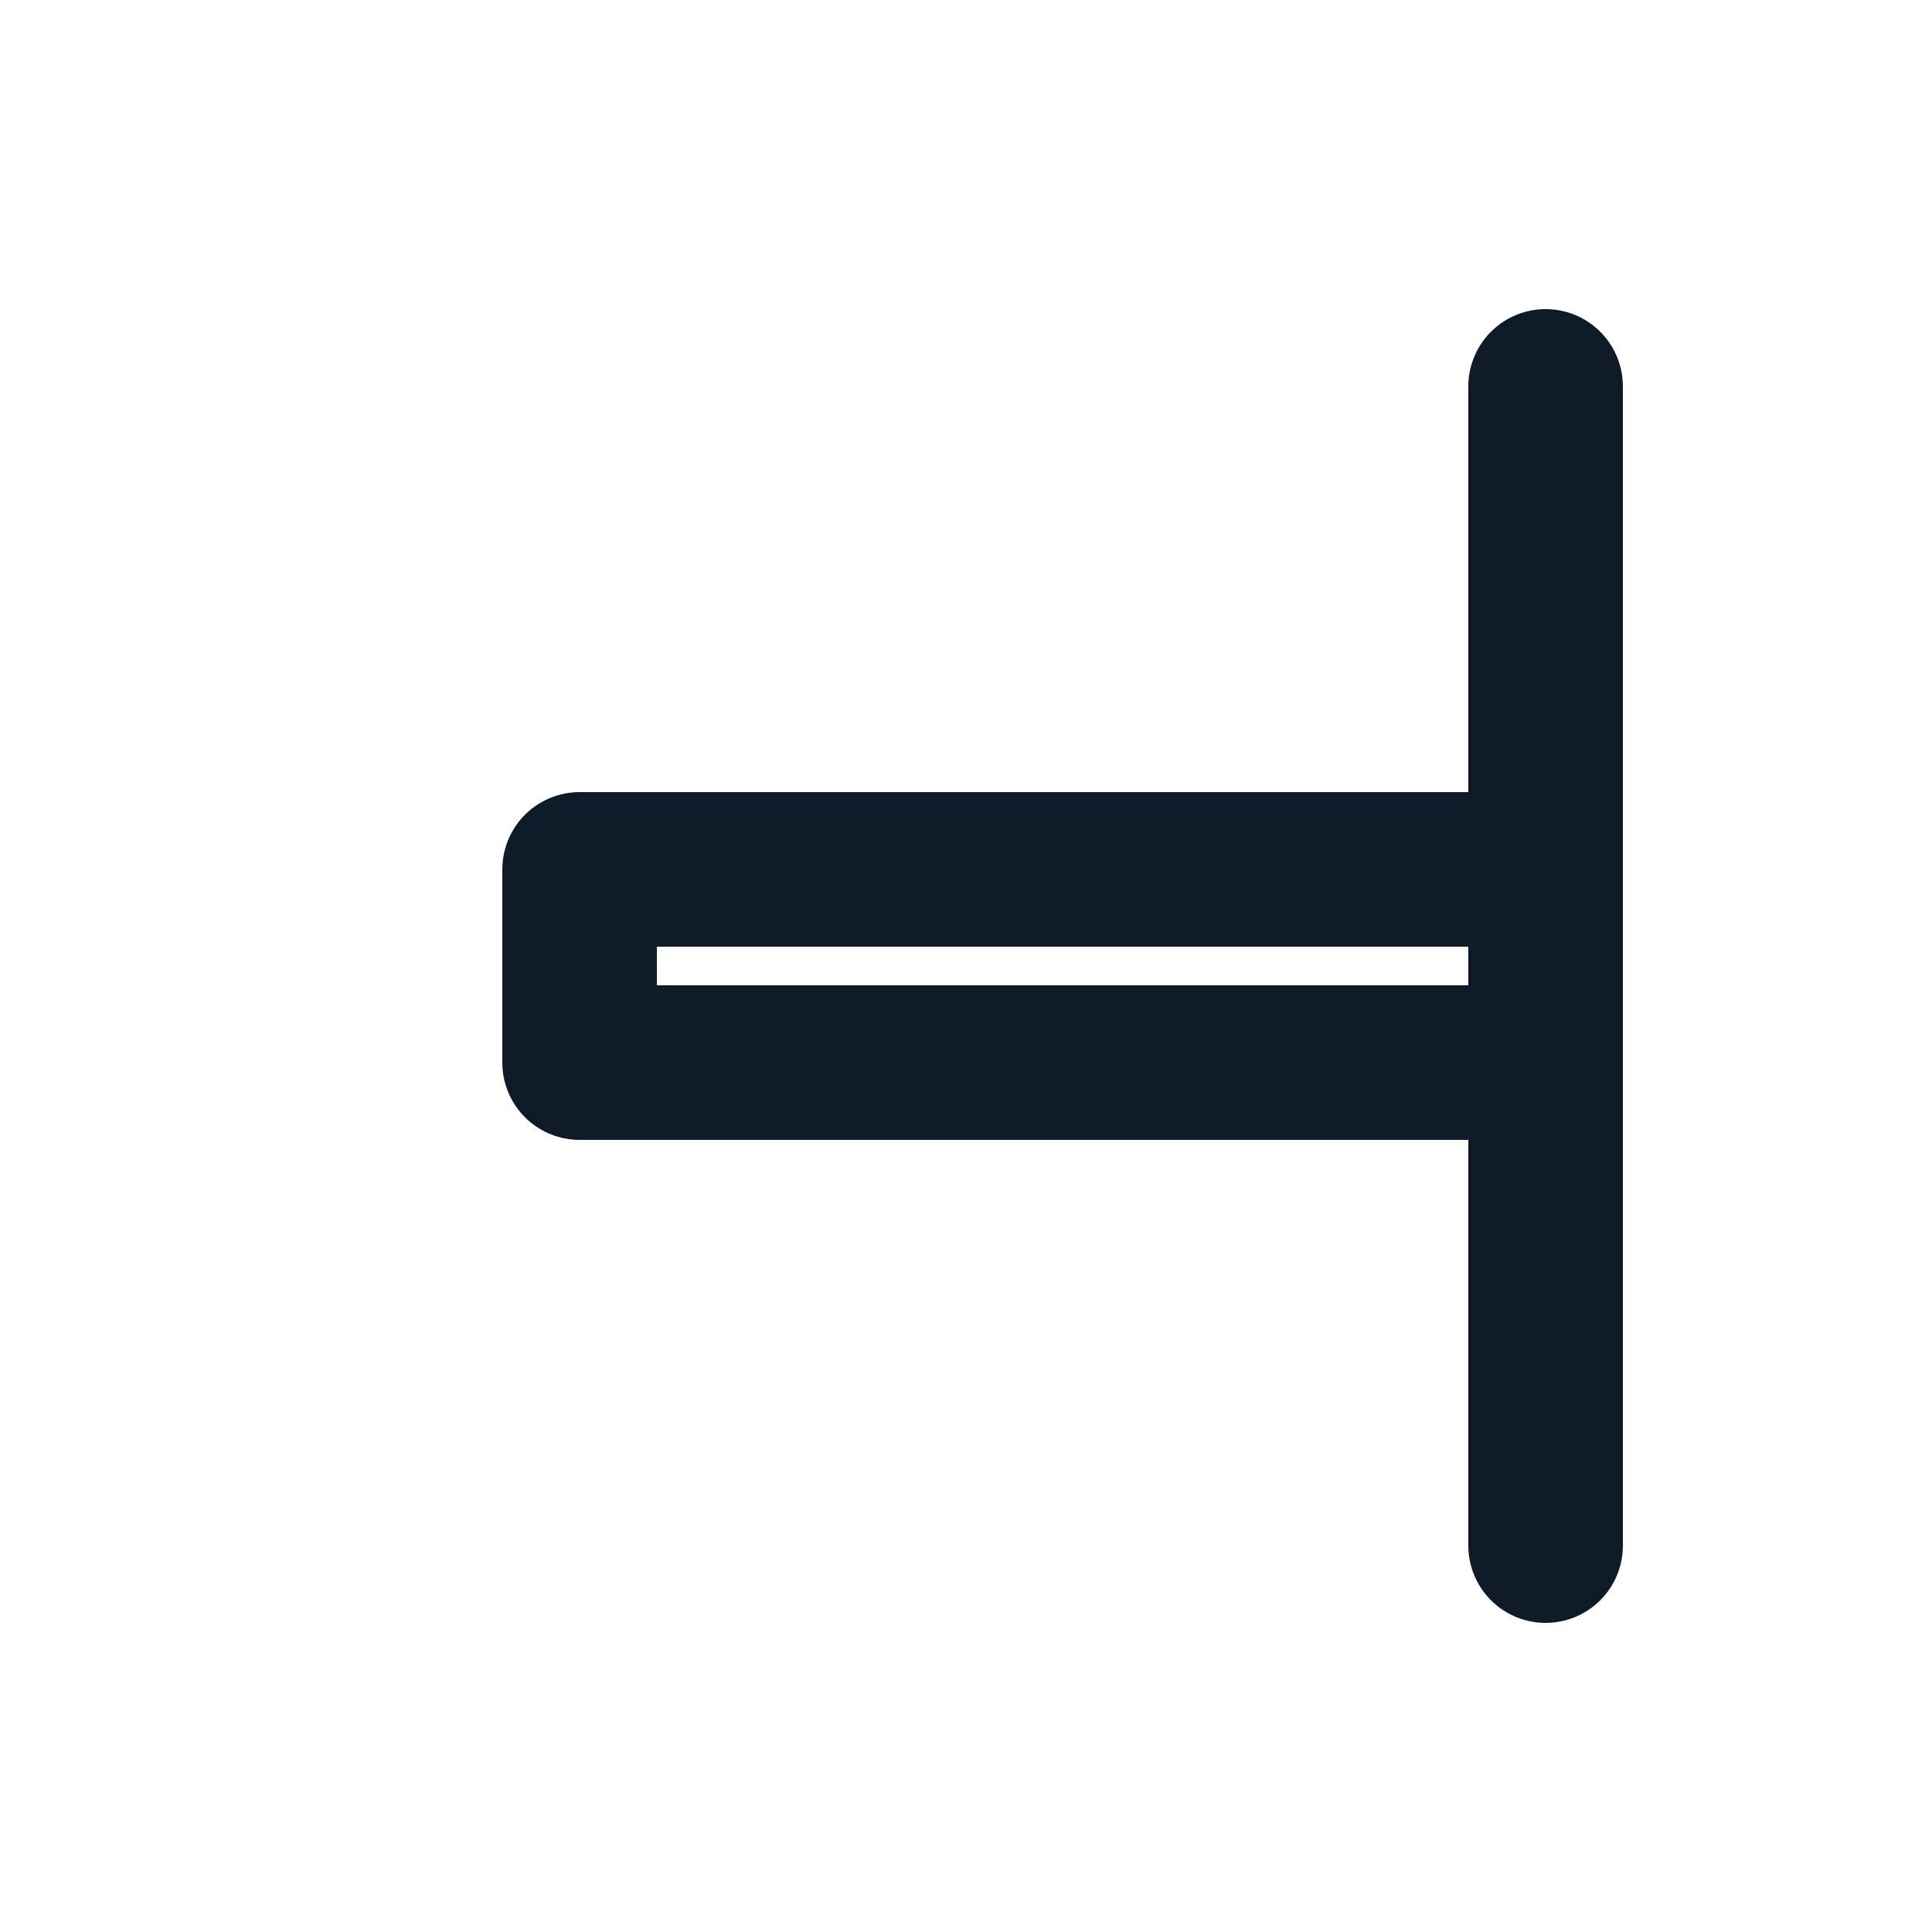 <svg fill='none' stroke='#0E1A27' stroke-width='8' stroke-dashoffset='0' stroke-dasharray='0' stroke-linecap='round' stroke-linejoin='round' xmlns='http://www.w3.org/2000/svg' viewBox='0 0 100 100'><line x1="80" y1="20" x2="80" y2="80" /><rect x="30" y="45" width="50" height="10"/></svg>